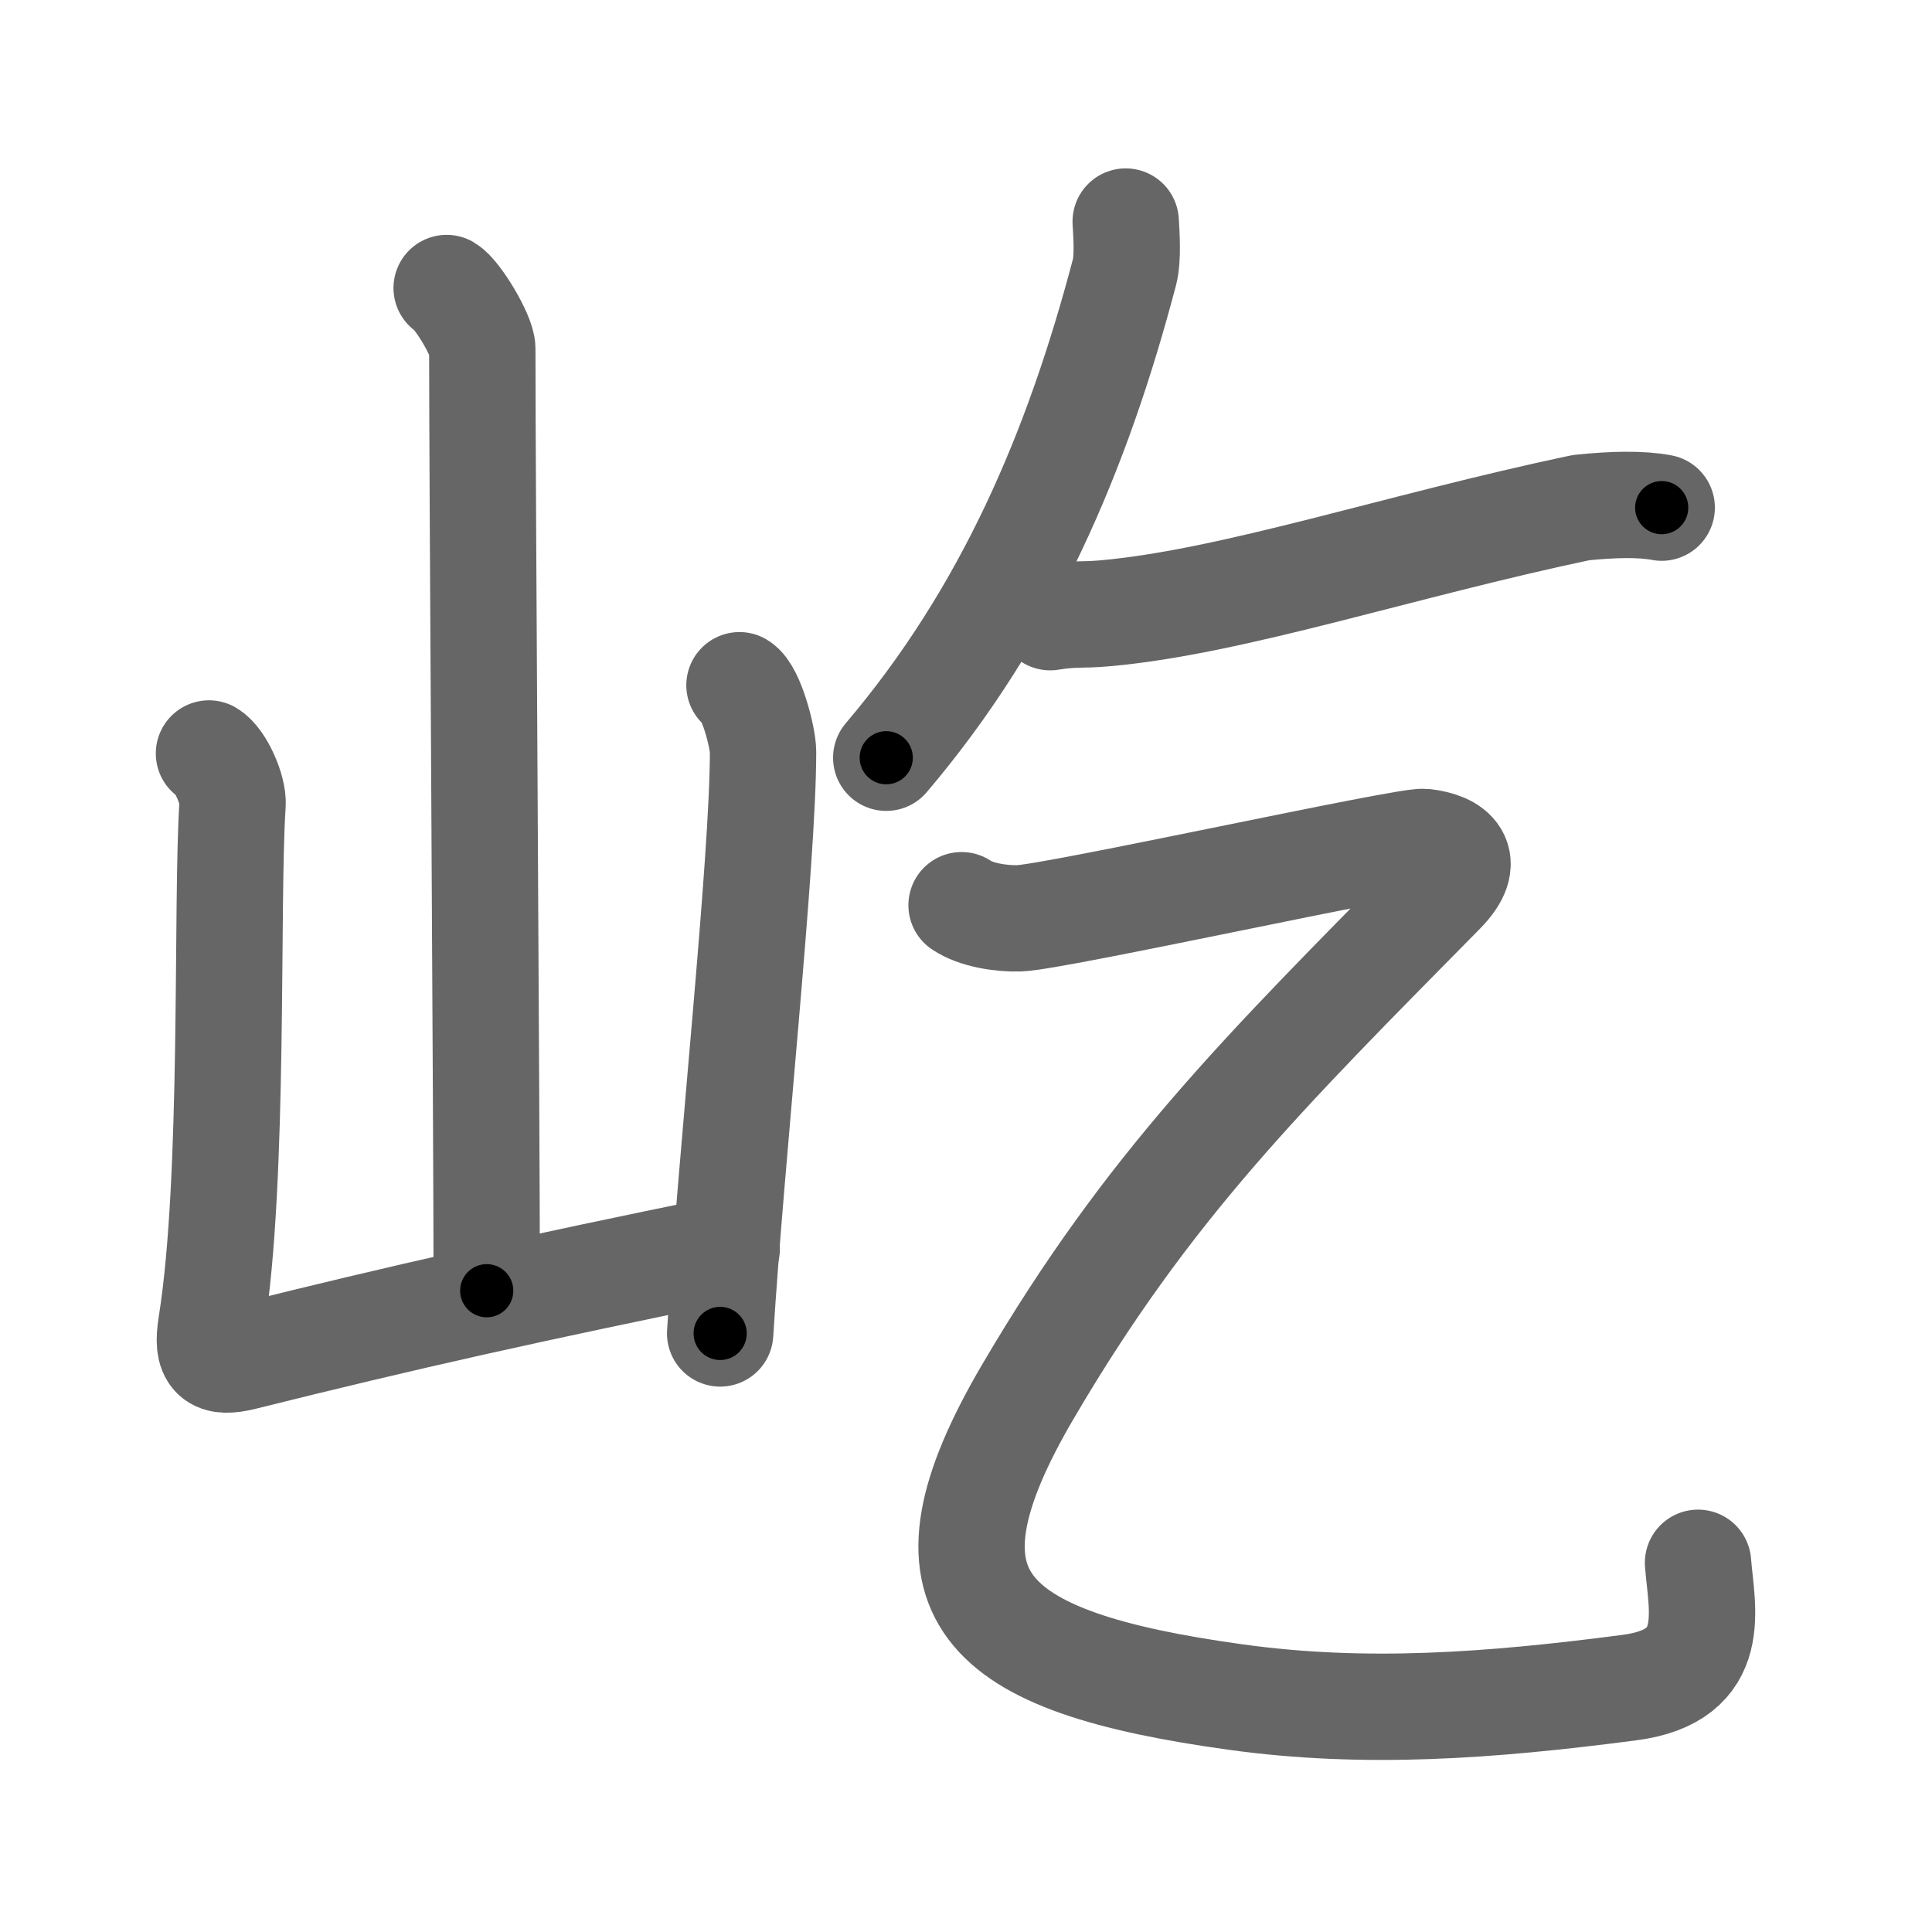 <svg xmlns="http://www.w3.org/2000/svg" width="109" height="109" viewBox="0 0 109 109" id="5c79"><g fill="none" stroke="#666" stroke-width="6" stroke-linecap="round" stroke-linejoin="round"><g><g><path d="M25.2,16.25c0.61,0.36,2.01,2.69,2.01,3.42c0,7.55,0.25,43.47,0.25,53.15" /><path d="M11.79,42.51c0.67,0.4,1.39,2.07,1.33,2.88c-0.37,5.52,0.13,21.06-1.2,29.36c-0.29,1.8,0.19,2.22,1.82,1.81C23,74.25,29.75,72.75,41,70.45" /><path d="M41.72,38.66c0.67,0.4,1.33,2.96,1.33,3.76c0,6.21-1.8,22.82-2.42,32.81" /></g><g><g><path d="M63.51,12.5c0.04,0.71,0.14,2.06-0.07,2.86C60.79,25.42,56.89,34.64,50,42.75" /><path d="M59.25,34.82c1.32-0.22,1.8-0.1,3.11-0.22c7.24-0.65,16.51-3.78,26.83-5.96c1.85-0.19,3.4-0.22,4.56,0" /></g><g><path d="M54.25,51.07c0.81,0.55,2.22,0.77,3.25,0.74c2-0.06,21.84-4.43,22.85-4.31c1.62,0.19,2.74,1.02,1.02,2.78C71.26,60.54,64.81,66.89,58,78.5C51.25,90,55.25,93.75,69.75,95.75c7.25,1,14.25,0.5,22.19-0.54c5.12-0.67,4.06-4.44,3.86-7.04" /></g></g></g></g><g fill="none" stroke="#000" stroke-width="3" stroke-linecap="round" stroke-linejoin="round"><path d="M25.2,16.25c0.61,0.36,2.01,2.69,2.01,3.42c0,7.55,0.25,43.47,0.25,53.15" stroke-dasharray="57.182" stroke-dashoffset="57.182"><animate attributeName="stroke-dashoffset" values="57.182;57.182;0" dur="0.572s" fill="freeze" begin="0s;5c79.click" /></path><path d="M11.79,42.51c0.67,0.4,1.39,2.07,1.33,2.88c-0.37,5.52,0.13,21.06-1.2,29.36c-0.29,1.8,0.19,2.22,1.82,1.81C23,74.25,29.75,72.75,41,70.45" stroke-dasharray="64.111" stroke-dashoffset="64.111"><animate attributeName="stroke-dashoffset" values="64.111" fill="freeze" begin="5c79.click" /><animate attributeName="stroke-dashoffset" values="64.111;64.111;0" keyTimes="0;0.543;1" dur="1.054s" fill="freeze" begin="0s;5c79.click" /></path><path d="M41.72,38.66c0.67,0.4,1.33,2.96,1.33,3.76c0,6.21-1.8,22.82-2.42,32.81" stroke-dasharray="36.968" stroke-dashoffset="36.968"><animate attributeName="stroke-dashoffset" values="36.968" fill="freeze" begin="5c79.click" /><animate attributeName="stroke-dashoffset" values="36.968;36.968;0" keyTimes="0;0.74;1" dur="1.424s" fill="freeze" begin="0s;5c79.click" /></path><path d="M63.51,12.5c0.04,0.71,0.14,2.06-0.07,2.86C60.79,25.42,56.89,34.64,50,42.75" stroke-dasharray="33.648" stroke-dashoffset="33.648"><animate attributeName="stroke-dashoffset" values="33.648" fill="freeze" begin="5c79.click" /><animate attributeName="stroke-dashoffset" values="33.648;33.648;0" keyTimes="0;0.809;1" dur="1.76s" fill="freeze" begin="0s;5c79.click" /></path><path d="M59.25,34.82c1.32-0.22,1.8-0.1,3.11-0.22c7.24-0.65,16.51-3.78,26.83-5.96c1.85-0.19,3.4-0.22,4.56,0" stroke-dasharray="35.201" stroke-dashoffset="35.201"><animate attributeName="stroke-dashoffset" values="35.201" fill="freeze" begin="5c79.click" /><animate attributeName="stroke-dashoffset" values="35.201;35.201;0" keyTimes="0;0.833;1" dur="2.112s" fill="freeze" begin="0s;5c79.click" /></path><path d="M54.25,51.07c0.81,0.55,2.22,0.77,3.25,0.74c2-0.06,21.84-4.43,22.85-4.31c1.62,0.19,2.74,1.02,1.02,2.78C71.26,60.54,64.81,66.89,58,78.5C51.25,90,55.25,93.75,69.75,95.75c7.25,1,14.25,0.5,22.19-0.54c5.12-0.67,4.06-4.44,3.86-7.04" stroke-dasharray="127.499" stroke-dashoffset="127.499"><animate attributeName="stroke-dashoffset" values="127.499" fill="freeze" begin="5c79.click" /><animate attributeName="stroke-dashoffset" values="127.499;127.499;0" keyTimes="0;0.688;1" dur="3.071s" fill="freeze" begin="0s;5c79.click" /></path></g></svg>